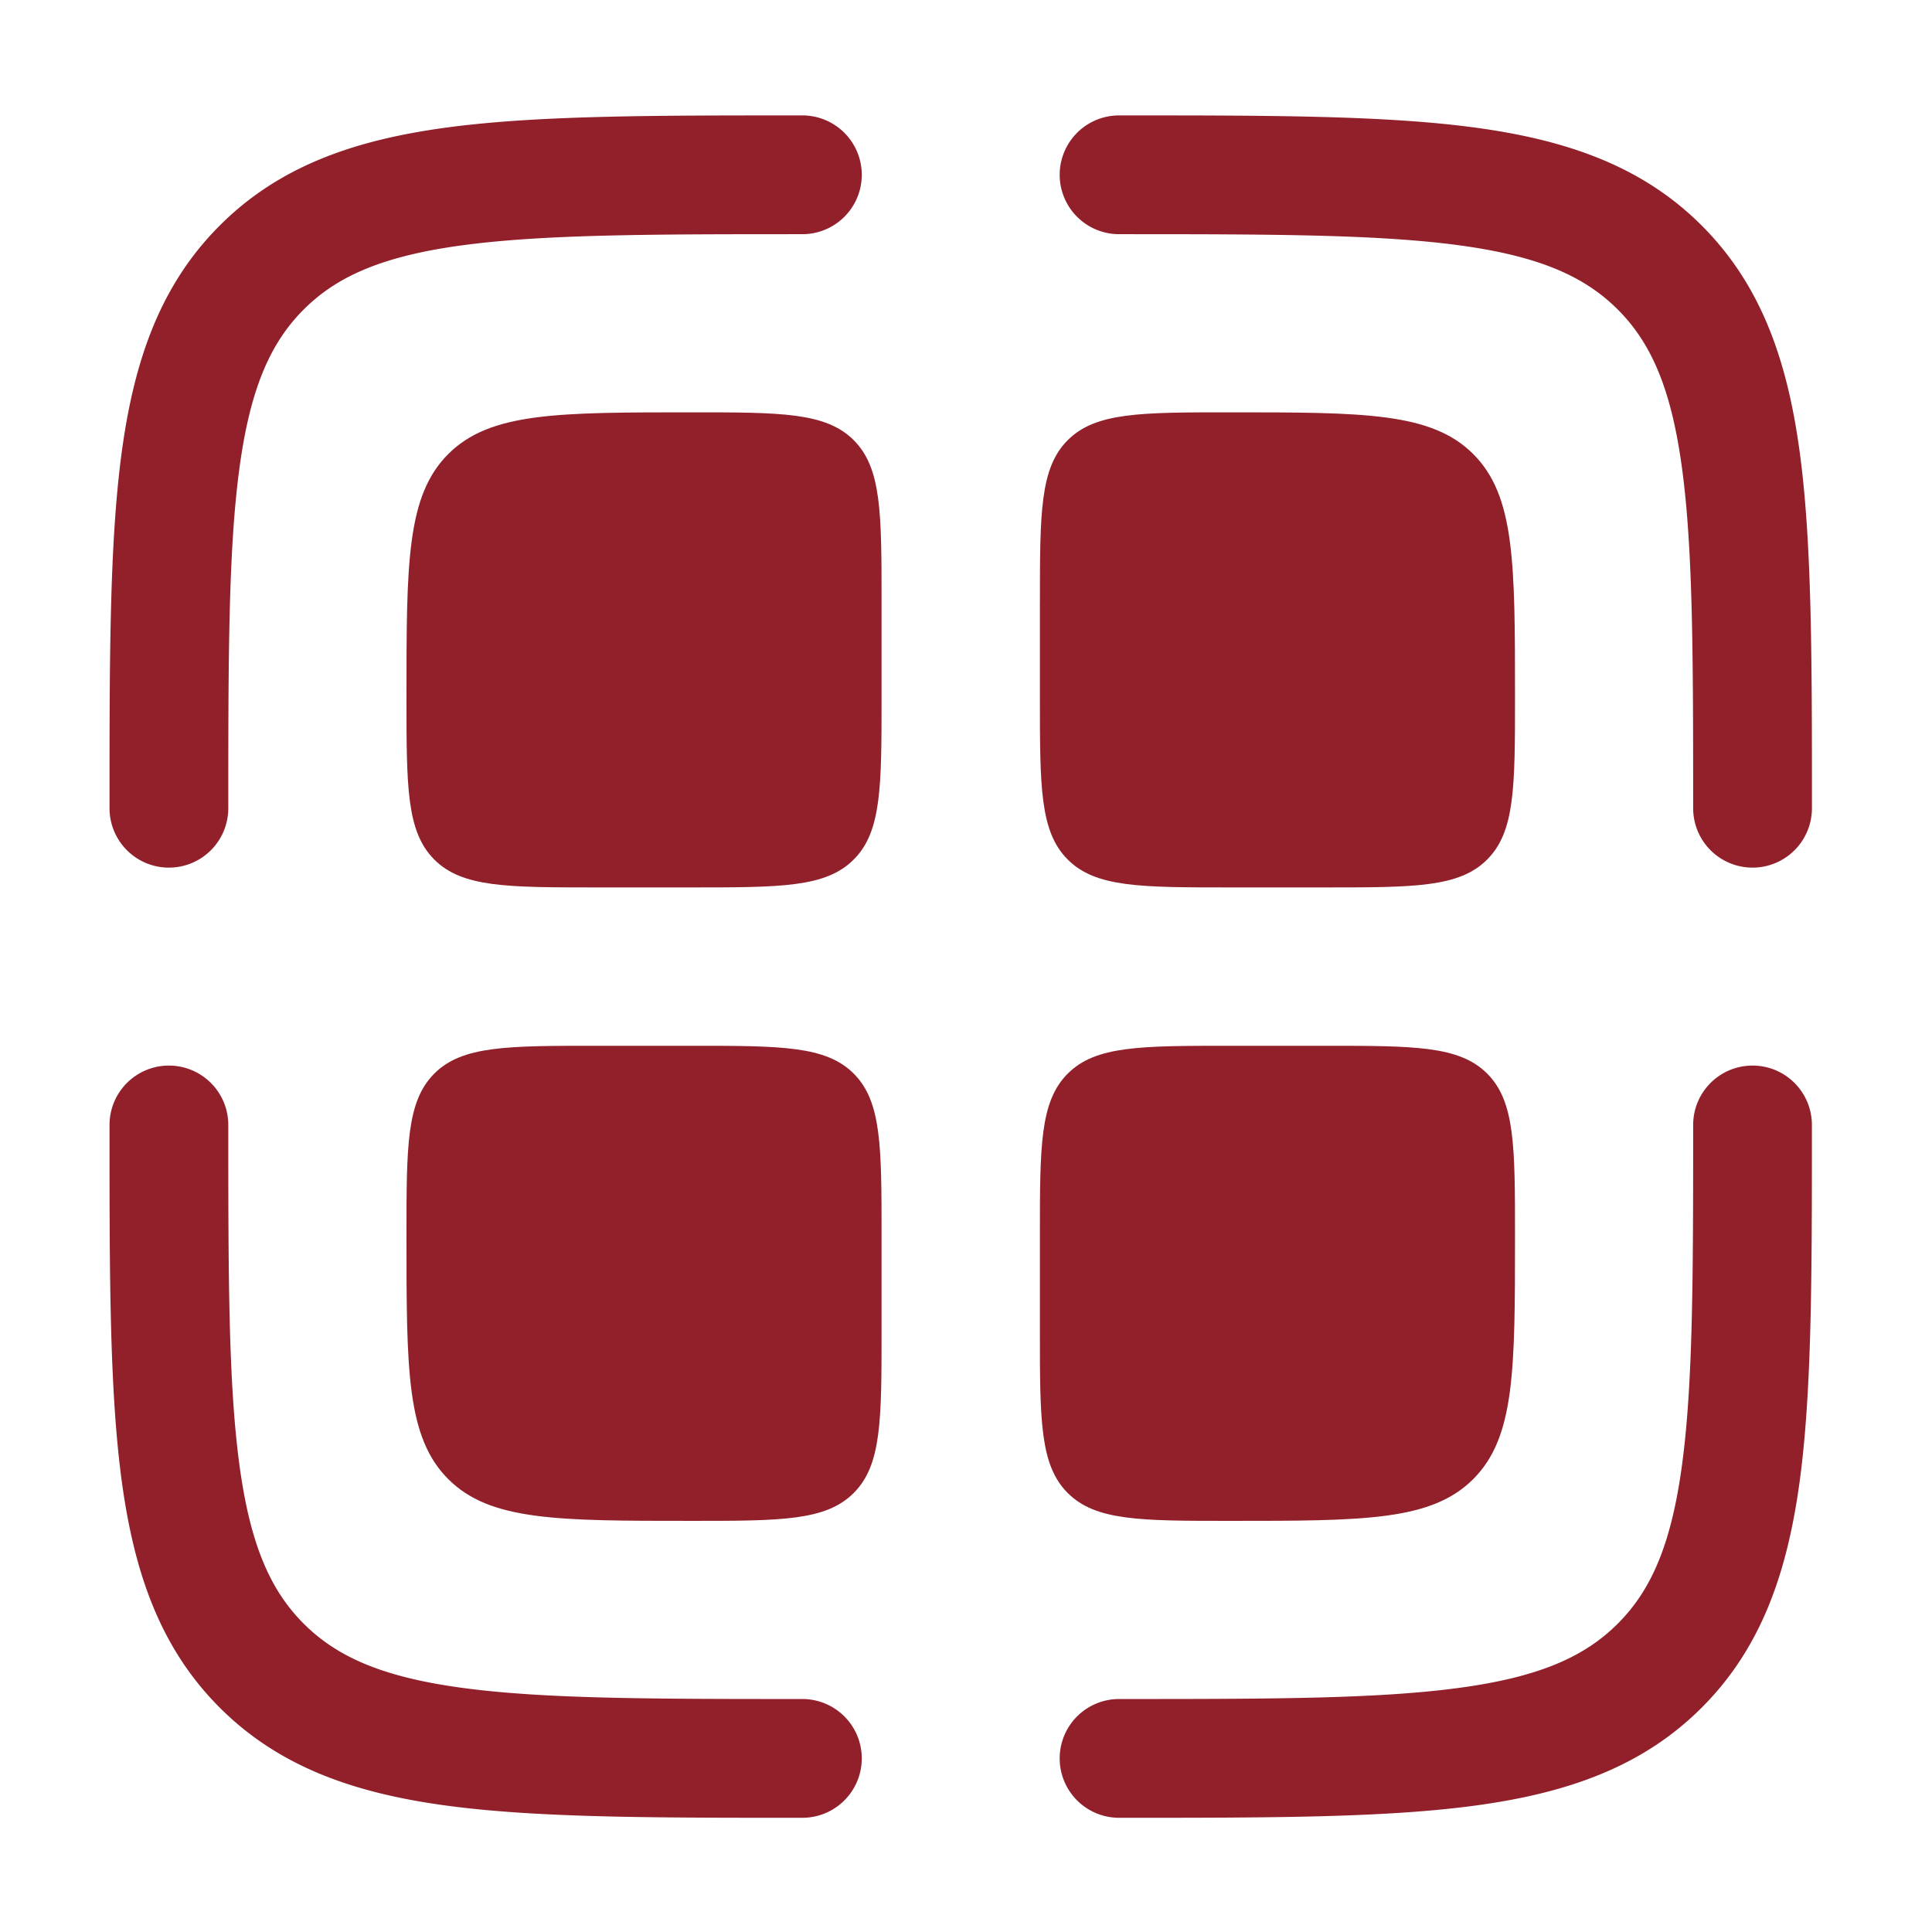 <svg width="61" height="61" fill="none" xmlns="http://www.w3.org/2000/svg"><path d="M35.334 7.394c4.766 0 8.153.004 10.722.349 2.516.338 3.965.972 5.023 2.03 1.058 1.058 1.692 2.508 2.03 5.023.346 2.569.35 5.956.35 10.723a1.875 1.875 0 0 0 3.75 0v-.141c0-4.595 0-8.234-.383-11.082-.394-2.931-1.225-5.303-3.096-7.174-1.87-1.871-4.243-2.702-7.174-3.096-2.848-.383-6.487-.382-11.081-.382h-.142a1.875 1.875 0 0 0 0 3.75ZM25.192 3.644h.142a1.875 1.875 0 0 1 0 3.75c-4.768 0-8.154.004-10.723.349-2.516.338-3.965.972-5.023 2.03-1.058 1.058-1.692 2.508-2.03 5.023-.346 2.569-.35 5.956-.35 10.723a1.875 1.875 0 0 1-3.75 0v-.141c0-4.595 0-8.234.383-11.082.394-2.931 1.225-5.303 3.096-7.174C8.807 5.25 11.18 4.42 14.11 4.026c2.848-.383 6.487-.382 11.081-.382Z" fill="#91202B"/><path d="M14.152 14.337c-1.318 1.318-1.318 3.439-1.318 7.682 0 2.828 0 4.242.878 5.12.879.88 2.293.88 5.122.88h3c2.828 0 4.242 0 5.12-.88.88-.878.88-2.292.88-5.12v-3c0-2.829 0-4.243-.88-5.122-.878-.878-2.292-.878-5.12-.878-4.243 0-6.364 0-7.682 1.318ZM14.152 46.7c-1.318-1.318-1.318-3.439-1.318-7.681 0-2.829 0-4.243.878-5.122.879-.878 2.293-.878 5.122-.878h3c2.828 0 4.242 0 5.12.878.88.879.88 2.293.88 5.122v3c0 2.828 0 4.242-.88 5.12-.878.88-2.292.88-5.12.88-4.243 0-6.364 0-7.682-1.319ZM32.834 19.019c0-2.829 0-4.243.878-5.122.879-.878 2.293-.878 5.121-.878 4.243 0 6.364 0 7.683 1.318 1.318 1.318 1.318 3.439 1.318 7.682 0 2.828 0 4.242-.88 5.12-.878.88-2.292.88-5.12.88h-3c-2.829 0-4.243 0-5.122-.88-.879-.878-.879-2.292-.879-5.12v-3ZM33.712 47.14c-.879-.879-.879-2.293-.879-5.121v-3c0-2.829 0-4.243.88-5.122.878-.878 2.292-.878 5.12-.878h3c2.829 0 4.243 0 5.122.878.879.879.879 2.293.879 5.122 0 4.242 0 6.364-1.319 7.681-1.318 1.319-3.439 1.319-7.681 1.319-2.829 0-4.243 0-5.122-.88Z" fill="#91202B"/><path d="M55.334 33.644c1.035 0 1.874.839 1.874 1.875v.14c0 4.595 0 8.234-.382 11.082-.394 2.931-1.225 5.303-3.096 7.174-1.87 1.871-4.243 2.702-7.174 3.096-2.848.383-6.487.383-11.081.383h-.142a1.875 1.875 0 0 1 0-3.75c4.767 0 8.154-.004 10.723-.35 2.516-.338 3.965-.972 5.023-2.03 1.058-1.058 1.692-2.507 2.03-5.023.346-2.569.35-5.955.35-10.722 0-1.036.839-1.875 1.874-1.875ZM7.208 35.519a1.875 1.875 0 1 0-3.75 0v.14c0 4.595 0 8.234.383 11.082.394 2.931 1.225 5.303 3.096 7.174 1.87 1.871 4.243 2.702 7.174 3.096 2.848.383 6.487.383 11.081.383h.142a1.875 1.875 0 0 0 0-3.75c-4.768 0-8.154-.004-10.723-.35-2.516-.338-3.965-.972-5.023-2.03-1.058-1.058-1.692-2.507-2.03-5.023-.346-2.569-.35-5.955-.35-10.722Z" fill="#91202B"/></svg>